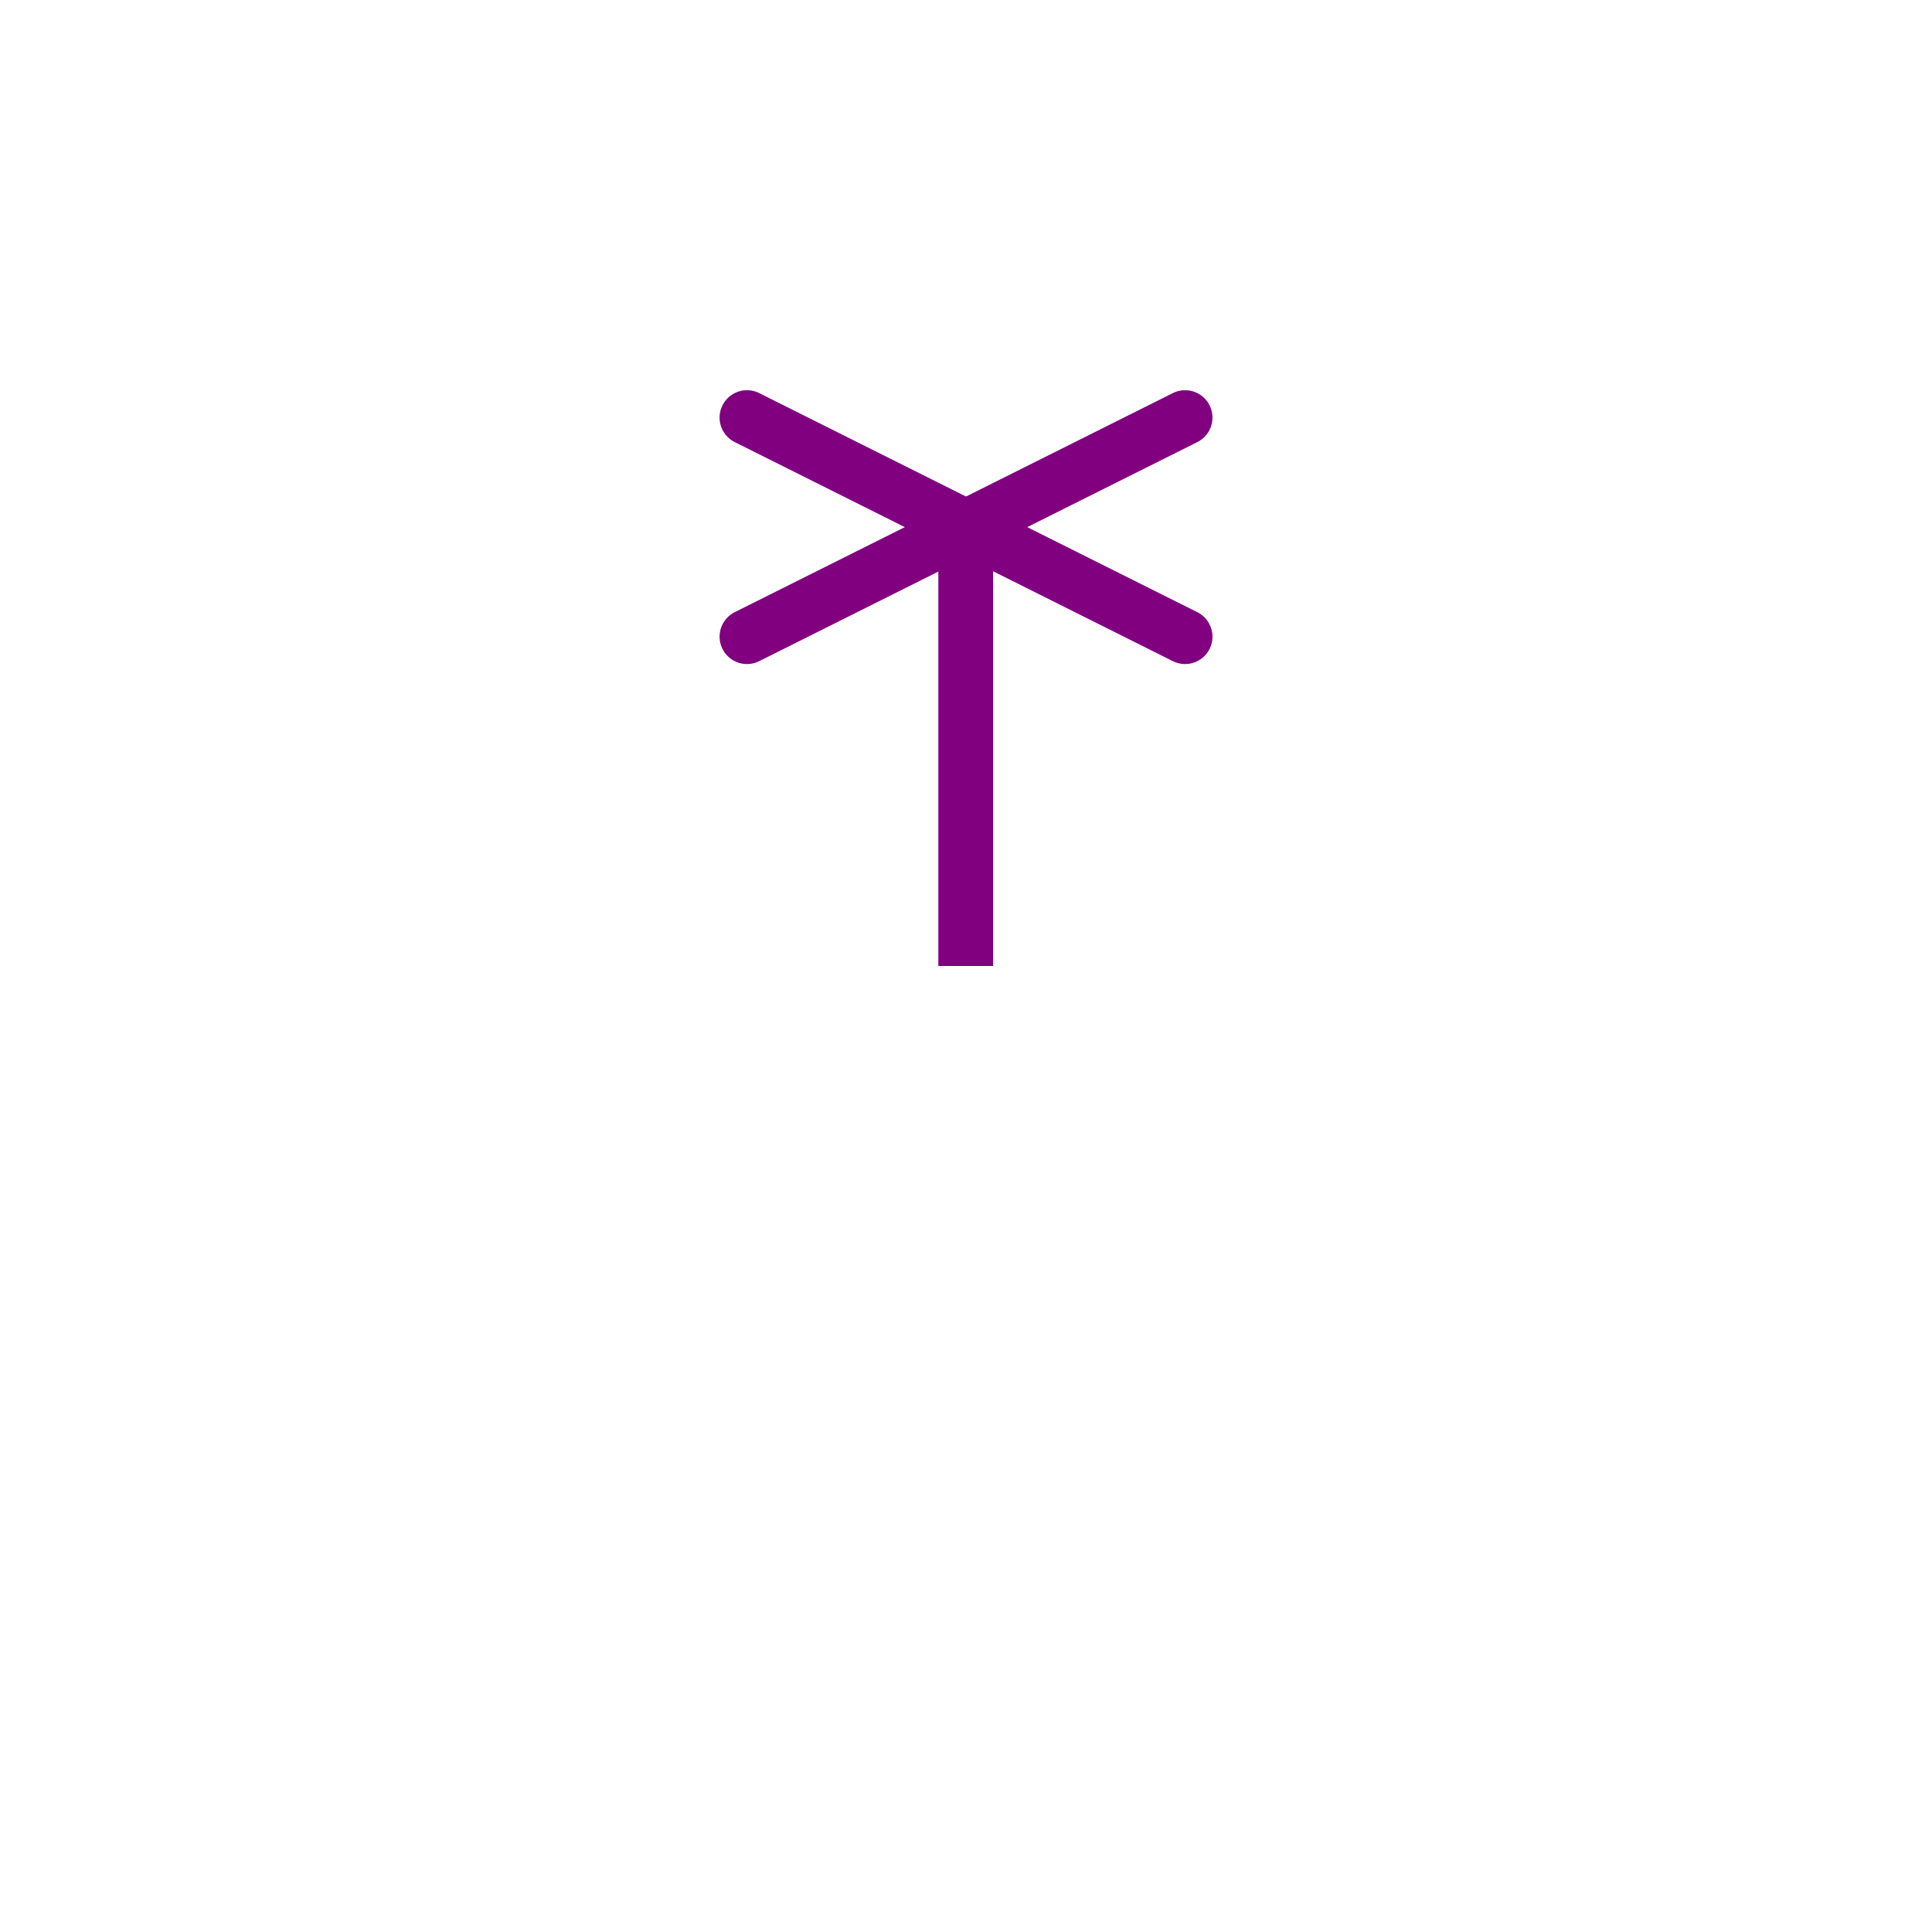 <?xml version="1.0" encoding="UTF-8"?>
<svg version="1.1" viewBox="0 0 50 50" xmlns="http://www.w3.org/2000/svg">
 <g fill="none" stroke="#800080" stroke-linejoin="round" stroke-miterlimit="10">
  <line x1="19.331" x2="30.67" y1="10.807" y2="16.477" stroke-linecap="round" stroke-width="1.417"/>
  <line x1="30.67" x2="19.331" y1="10.807" y2="16.477" stroke-linecap="round" stroke-width="1.417"/>
  <line x1="24.993" x2="24.993" y1="13.661" y2="25" stroke-width="1.417"/>
 </g>
</svg>
